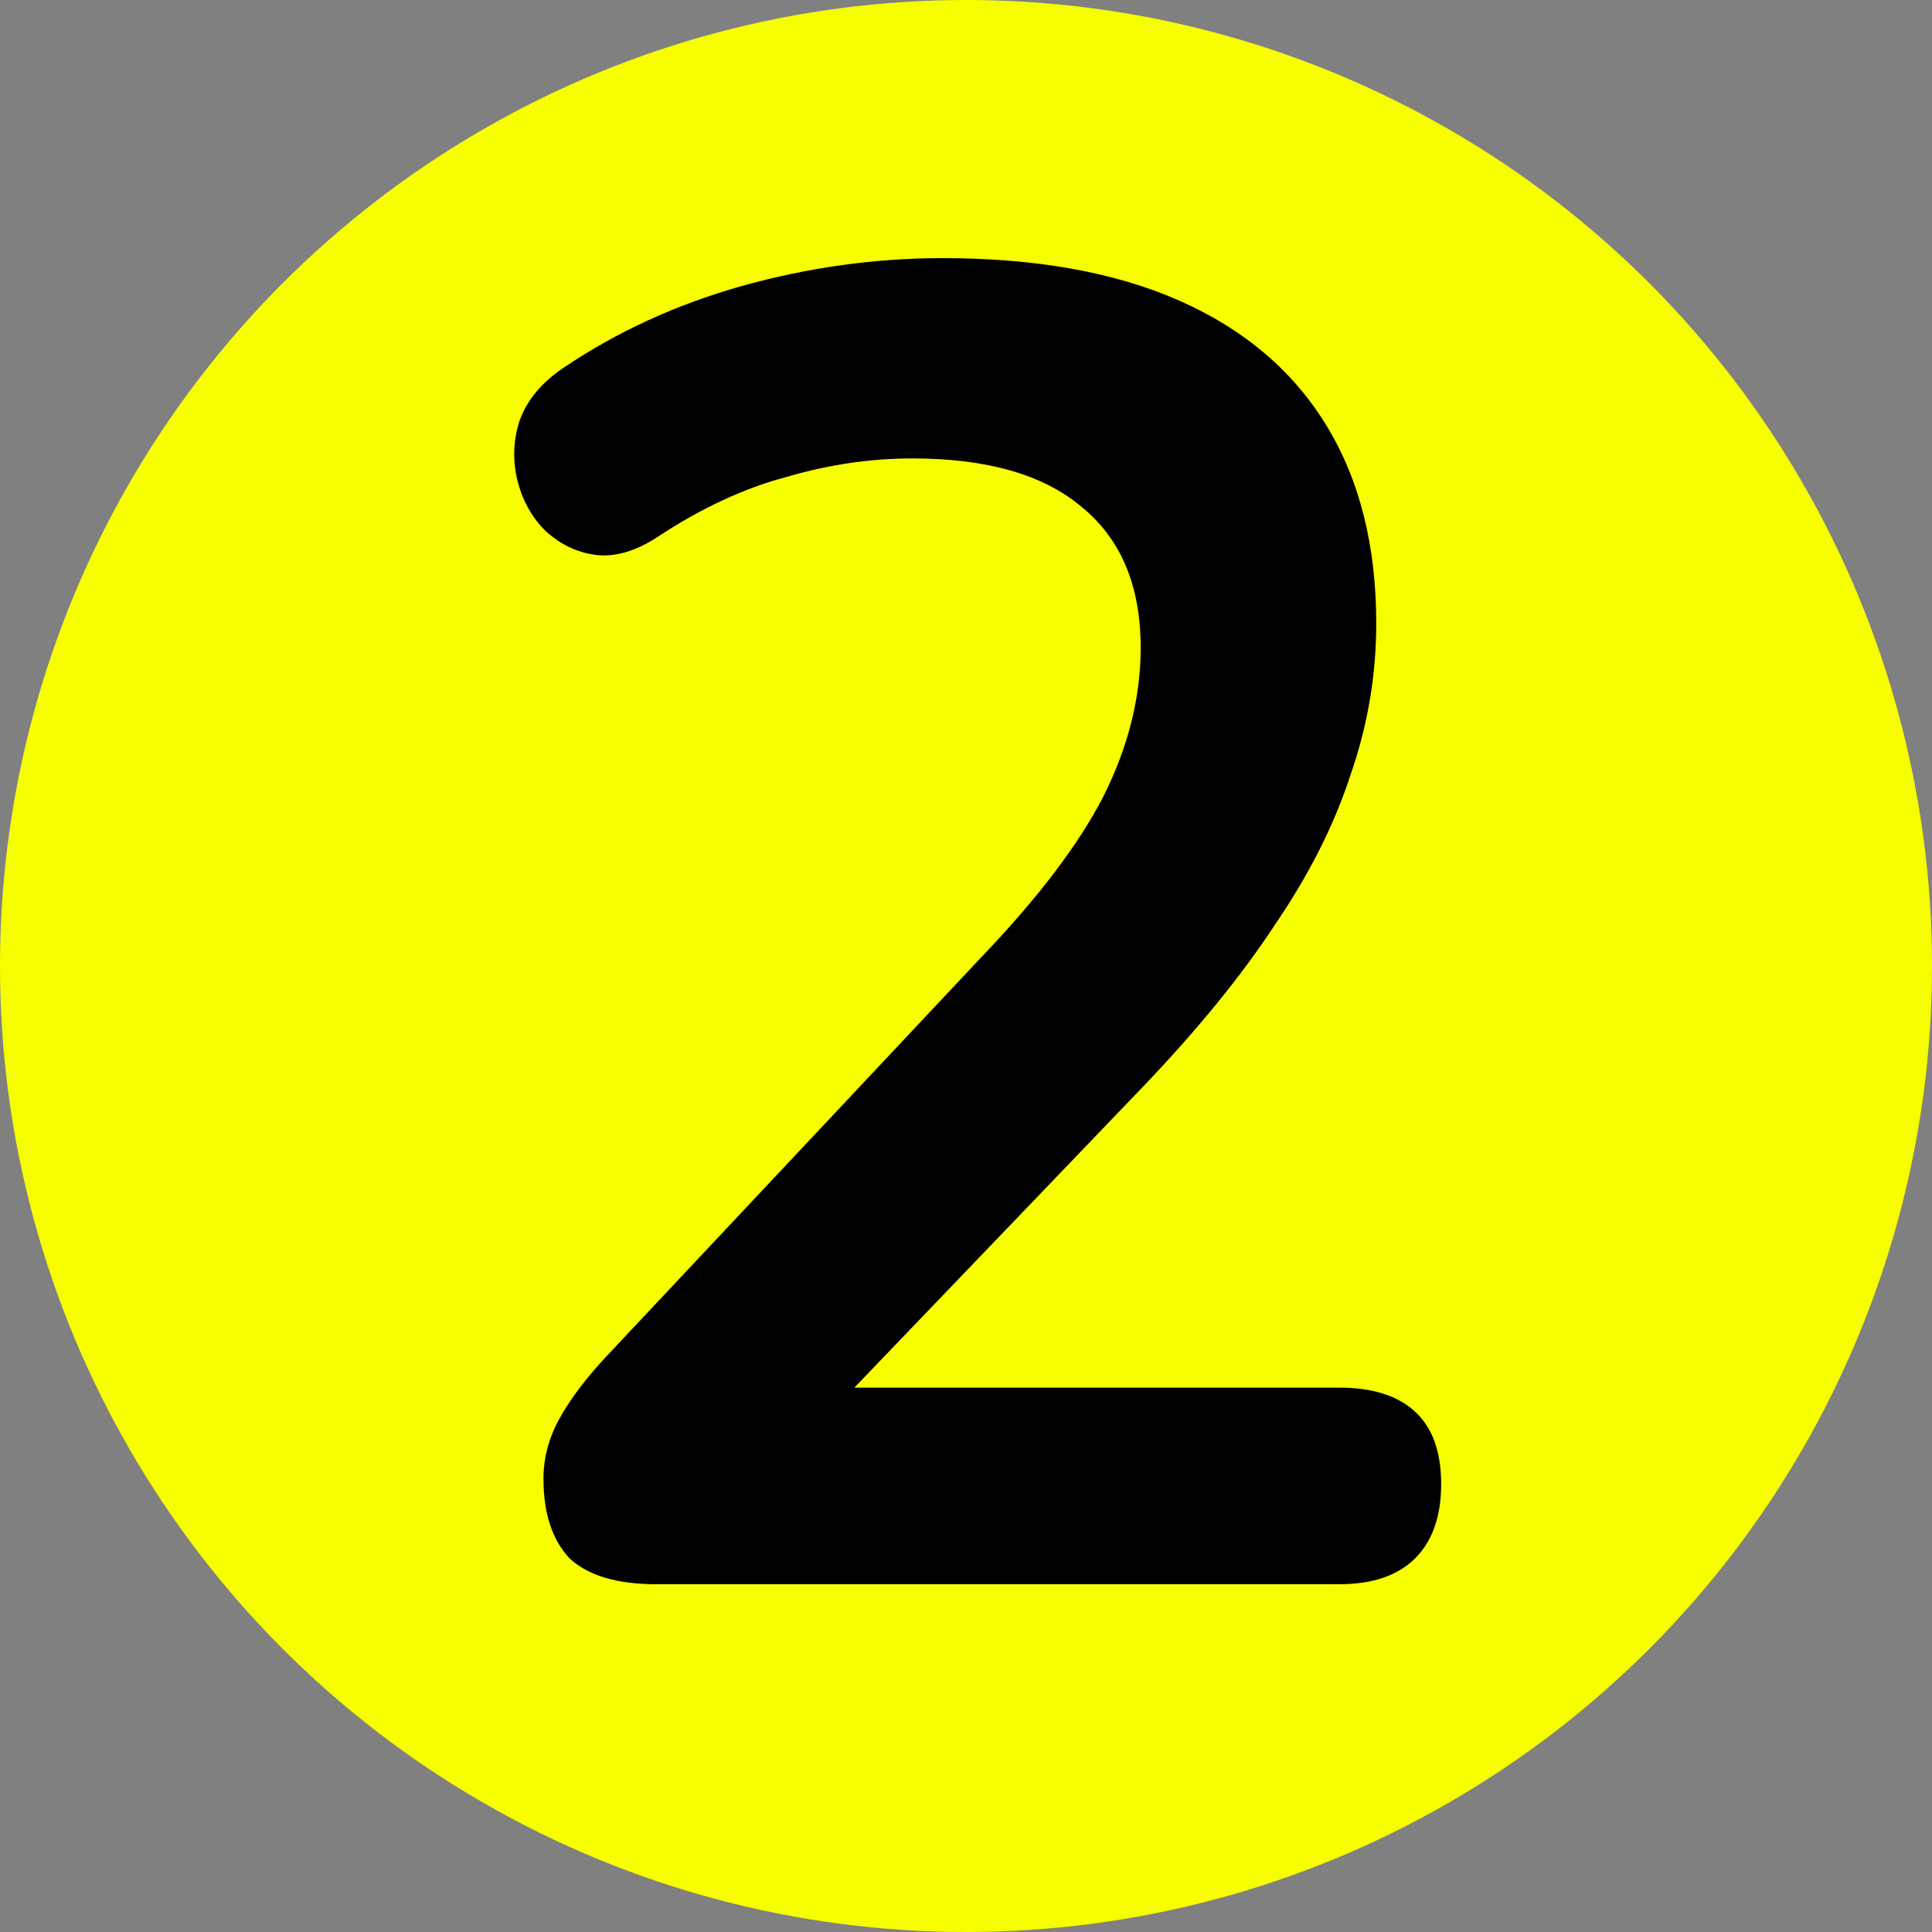 <svg width="50" height="50" viewBox="0 0 50 50" fill="none" xmlns="http://www.w3.org/2000/svg">
<rect x="0" y="0" width="50" height="50" fill="#808080" stroke="none"/>
<circle cx="25" cy="25" r="25" fill="#F7FE00"/>
<path d="M16.993 41C15.969 41 15.217 40.776 14.737 40.328C14.289 39.848 14.065 39.16 14.065 38.264C14.065 37.72 14.209 37.192 14.497 36.68C14.785 36.168 15.201 35.624 15.745 35.048L25.393 24.776C26.865 23.24 27.921 21.848 28.561 20.6C29.201 19.32 29.521 18.04 29.521 16.76C29.521 15.16 29.009 13.944 27.985 13.112C26.993 12.28 25.537 11.864 23.617 11.864C22.529 11.864 21.441 12.024 20.353 12.344C19.265 12.632 18.161 13.144 17.041 13.88C16.465 14.264 15.921 14.424 15.409 14.36C14.929 14.296 14.497 14.088 14.113 13.736C13.761 13.384 13.521 12.952 13.393 12.44C13.265 11.928 13.281 11.416 13.441 10.904C13.633 10.36 14.017 9.896 14.593 9.512C15.969 8.584 17.505 7.88 19.201 7.4C20.929 6.92 22.657 6.68 24.385 6.68C26.817 6.68 28.865 7.048 30.529 7.784C32.193 8.52 33.457 9.592 34.321 11C35.185 12.408 35.617 14.12 35.617 16.136C35.617 17.48 35.393 18.792 34.945 20.072C34.529 21.352 33.873 22.648 32.977 23.96C32.113 25.272 30.977 26.664 29.569 28.136L20.545 37.544V35.912H34.657C35.521 35.912 36.177 36.12 36.625 36.536C37.073 36.952 37.297 37.576 37.297 38.408C37.297 39.24 37.073 39.88 36.625 40.328C36.177 40.776 35.521 41 34.657 41H16.993Z" fill="black"/>
</svg>
